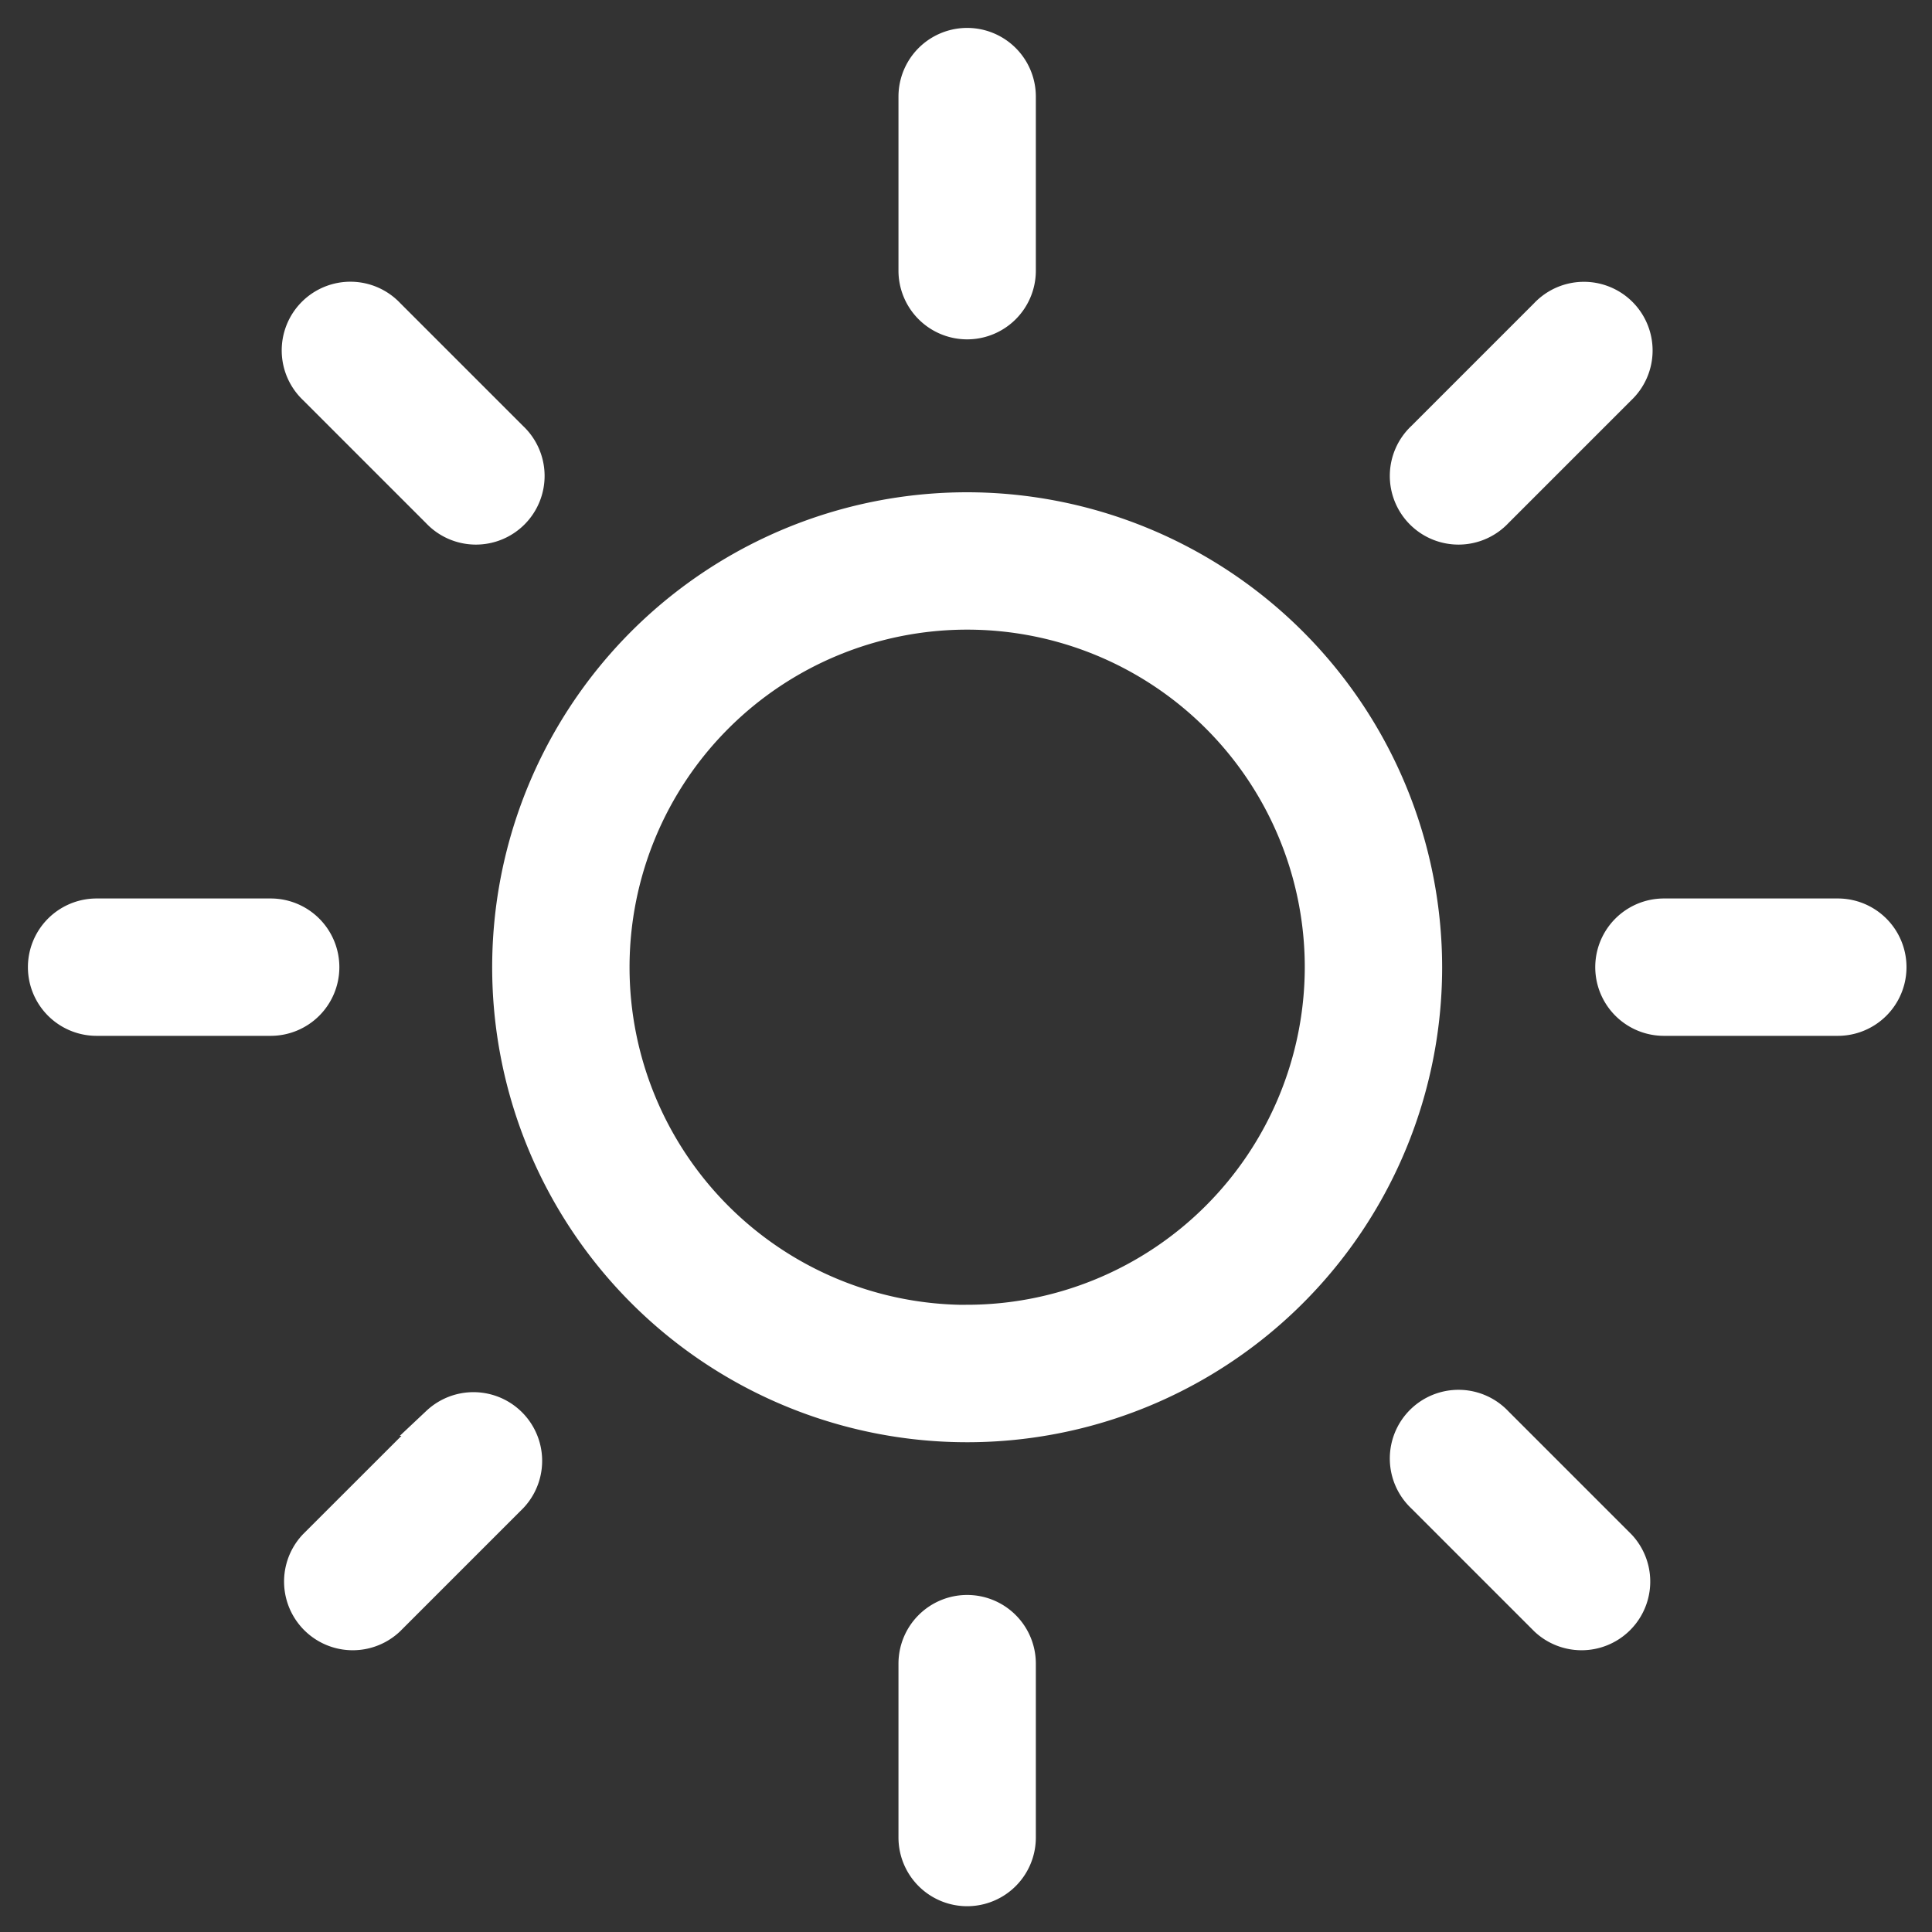 <svg xmlns="http://www.w3.org/2000/svg" xmlns:xlink="http://www.w3.org/1999/xlink" width="20" height="20" viewBox="0 0 20 20">
  <rect x="0" y="0" width="20" height="20" fill="#333333" stroke="none"/>
  <defs>
    <clipPath id="clip-path">
      <rect id="Rectangle_5258" data-name="Rectangle 5258" width="20" height="20" transform="translate(1276 32)" fill="#fff" stroke="#fff" stroke-width="0.3"/>
    </clipPath>
  </defs>
  <g id="Light_mode" data-name="Light mode" transform="translate(-1276 -32)" clip-path="url(#clip-path)">
    <g id="brightness" transform="translate(1276.439 32.439)">
      <path id="Path_39255" data-name="Path 39255" d="M8.092,2.924a.561.561,0,0,0,.561-.561V.561a.561.561,0,1,0-1.122,0v1.8A.561.561,0,0,0,8.092,2.924Z" transform="translate(1.481)" fill="#fff" stroke="#fff" stroke-width="0.3"/>
      <path id="Path_39256" data-name="Path 39256" d="M8.092,13.556a.561.561,0,0,0-.561.561v1.8a.561.561,0,1,0,1.122,0v-1.8A.561.561,0,0,0,8.092,13.556Z" transform="translate(1.481 2.666)" fill="#fff" stroke="#fff" stroke-width="0.3"/>
      <path id="Path_39257" data-name="Path 39257" d="M15.92,7.531h-1.8a.561.561,0,1,0,0,1.122h1.8a.561.561,0,1,0,0-1.122Z" transform="translate(2.666 1.481)" fill="#fff" stroke="#fff" stroke-width="0.3"/>
      <path id="Path_39258" data-name="Path 39258" d="M2.924,8.092a.561.561,0,0,0-.561-.561H.561a.561.561,0,1,0,0,1.122h1.8A.561.561,0,0,0,2.924,8.092Z" transform="translate(0 1.481)" fill="#fff" stroke="#fff" stroke-width="0.3"/>
      <path id="Path_39259" data-name="Path 39259" d="M12.749,4.438l1.274-1.274a.561.561,0,1,0-.793-.793L11.956,3.645a.561.561,0,1,0,.793.793Z" transform="translate(2.319 0.434)" fill="#fff" stroke="#fff" stroke-width="0.3"/>
      <path id="Path_39260" data-name="Path 39260" d="M3.645,11.956,2.37,13.23a.561.561,0,0,0,.793.793l1.274-1.274a.561.561,0,0,0-.793-.793Z" transform="translate(0.434 2.319)" fill="#fff" stroke="#fff" stroke-width="0.3"/>
      <path id="Path_39261" data-name="Path 39261" d="M12.749,11.956a.561.561,0,1,0-.793.793l1.274,1.274a.561.561,0,0,0,.793-.793Z" transform="translate(2.319 2.319)" fill="#fff" stroke="#fff" stroke-width="0.3"/>
      <path id="Path_39262" data-name="Path 39262" d="M3.645,4.438a.561.561,0,1,0,.793-.793L3.163,2.37a.561.561,0,1,0-.793.793Z" transform="translate(0.434 0.434)" fill="#fff" stroke="#fff" stroke-width="0.3"/>
      <path id="Path_39263" data-name="Path 39263" d="M8.783,4.017A4.767,4.767,0,1,0,13.55,8.783,4.772,4.772,0,0,0,8.783,4.017Zm0,8.412a3.645,3.645,0,1,1,3.645-3.645A3.649,3.649,0,0,1,8.783,12.428Z" transform="translate(0.79 0.79)" fill="#fff" stroke="#fff" stroke-width="0.3"/>
    </g>
  </g>
</svg>
